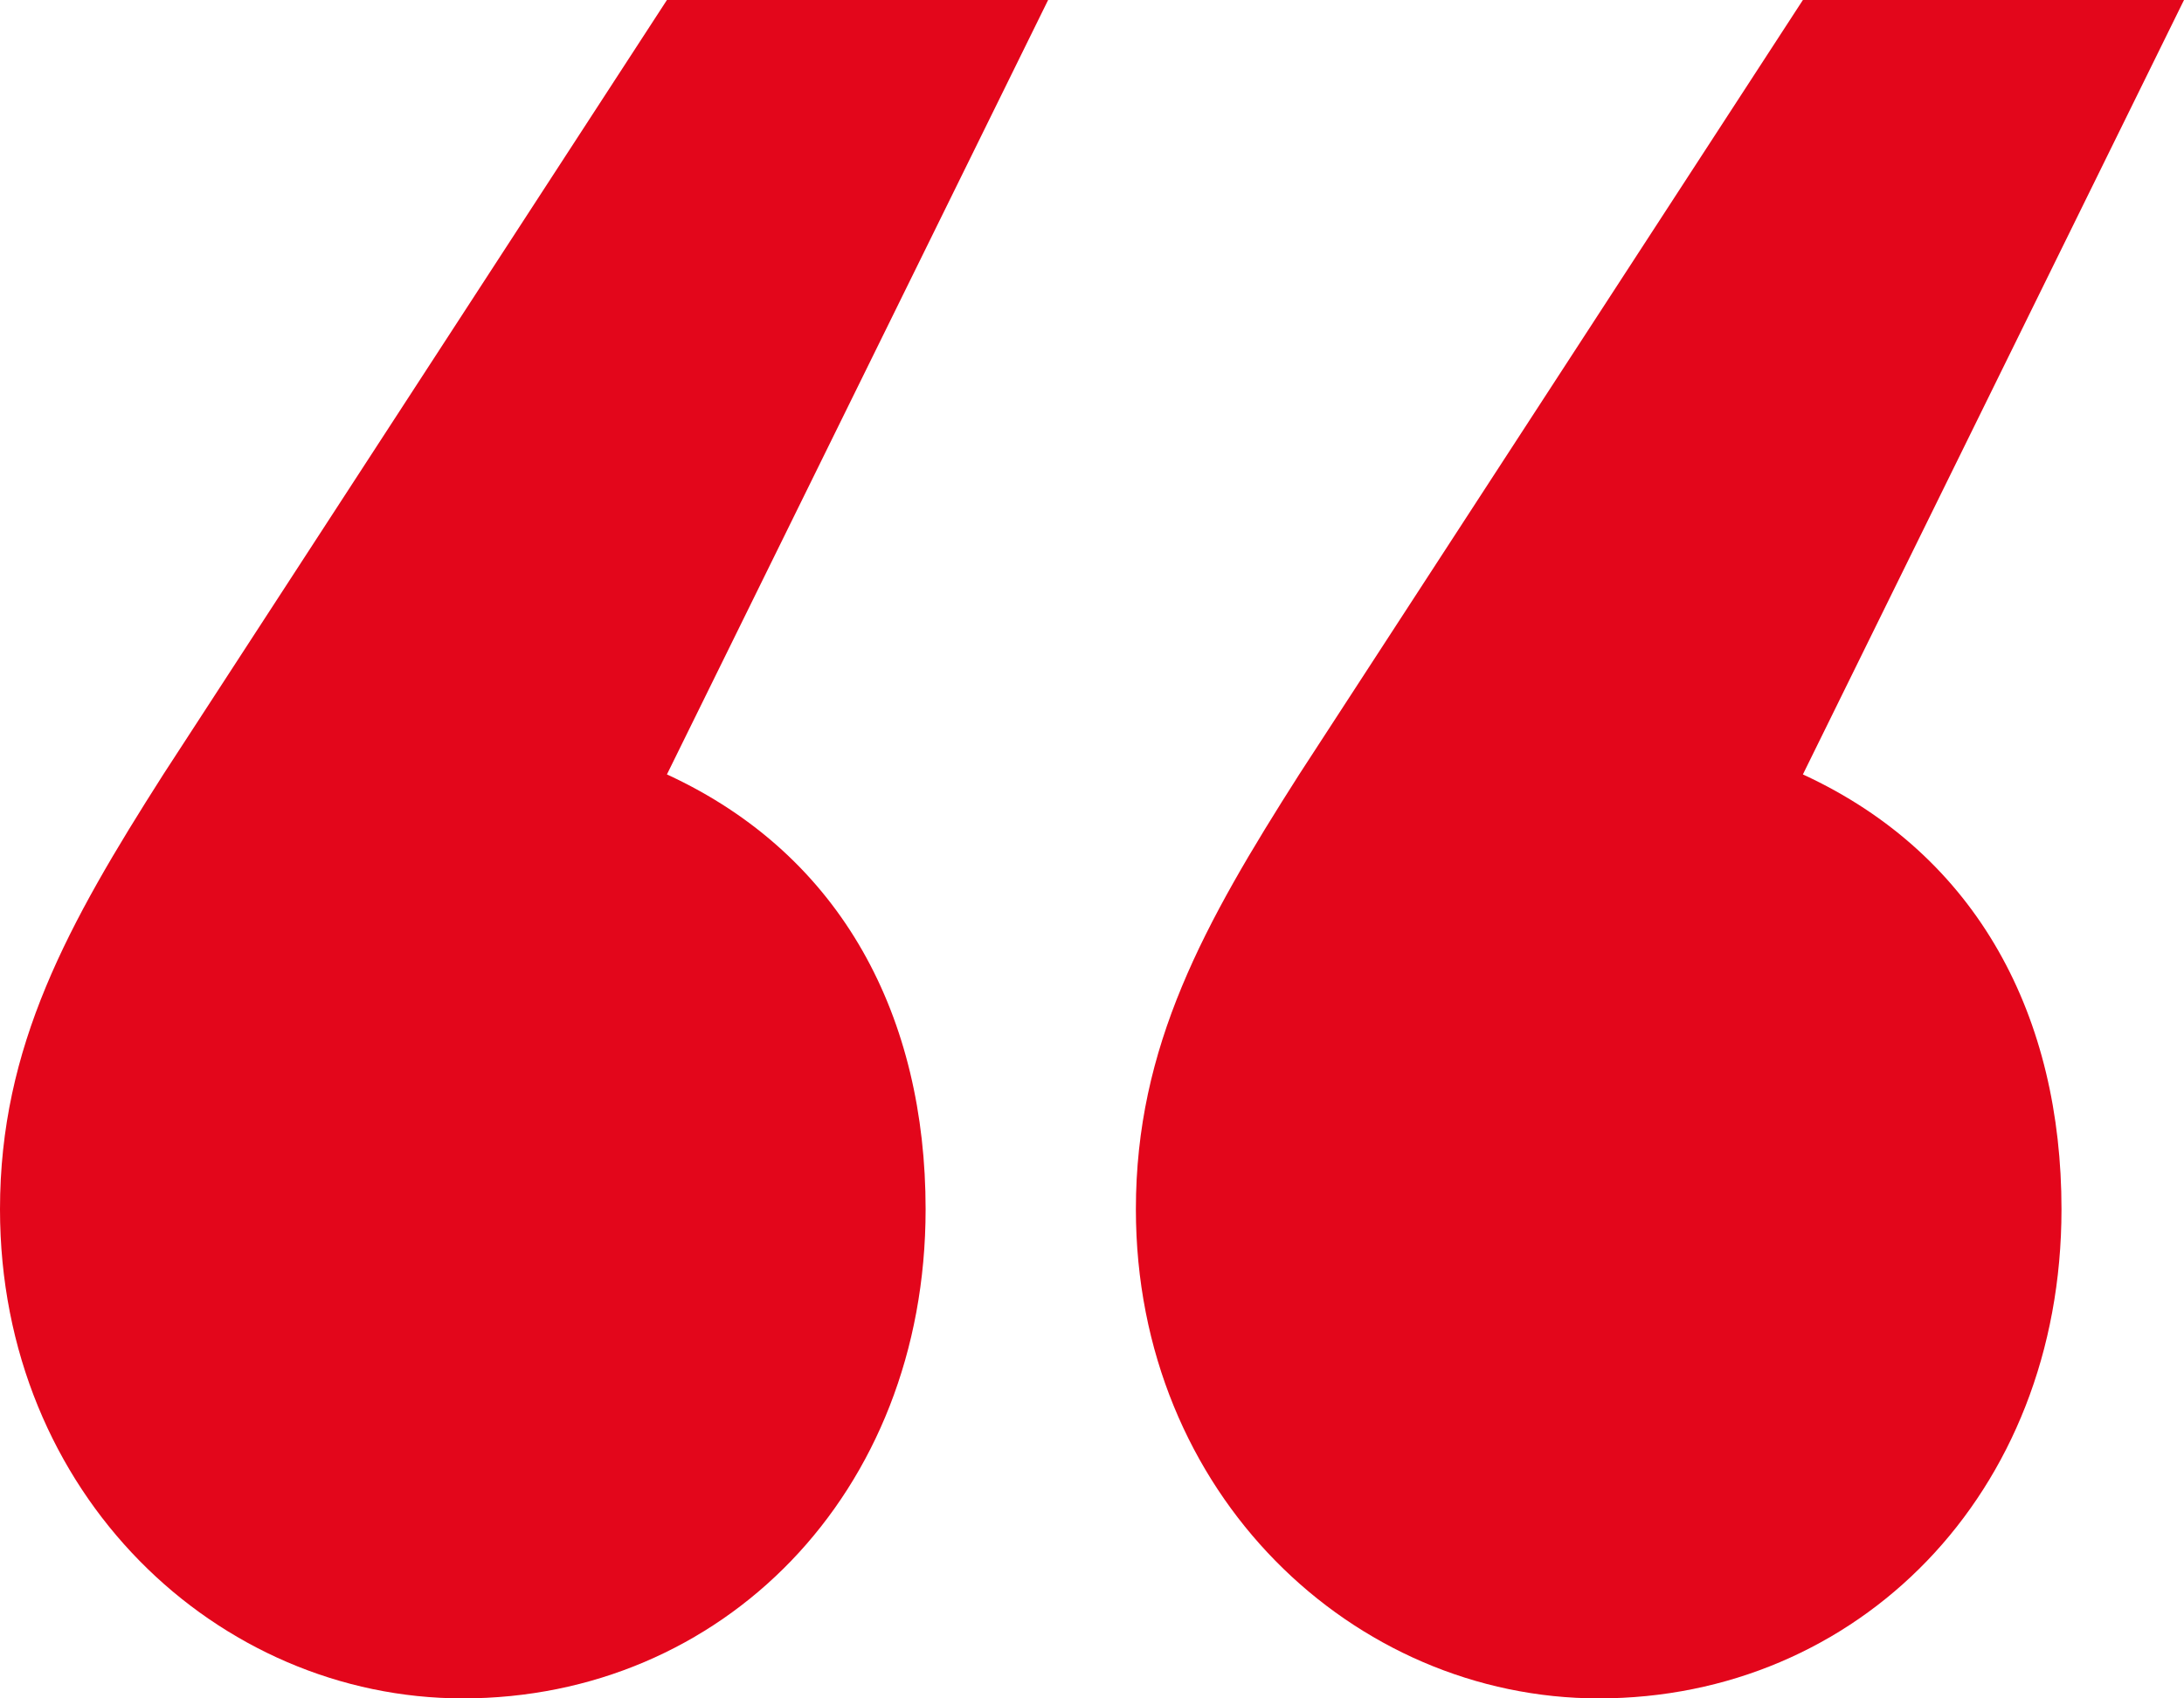 <svg width="54" height="42" viewBox="0 0 54 42" fill="none" xmlns="http://www.w3.org/2000/svg">
<path d="M25.915 1.35945e-06L16.49 19.151C20.867 21.167 22.886 25.199 22.886 29.904C22.886 36.961 17.836 42 11.443 42C5.385 42 -3.37396e-06 36.959 -2.75722e-06 29.904C-2.40474e-06 25.872 1.682 22.847 4.038 19.151L16.49 5.35453e-07L25.915 1.35945e-06ZM50.971 29.904C50.971 36.961 45.921 42 39.528 42C33.47 42 28.085 36.959 28.085 29.904C28.085 25.872 29.767 22.847 32.123 19.151L44.577 2.99093e-06L54 3.8147e-06L44.577 19.151C48.95 21.167 50.971 25.199 50.971 29.901L50.971 29.904Z" fill="#E3061B"/>
</svg>
